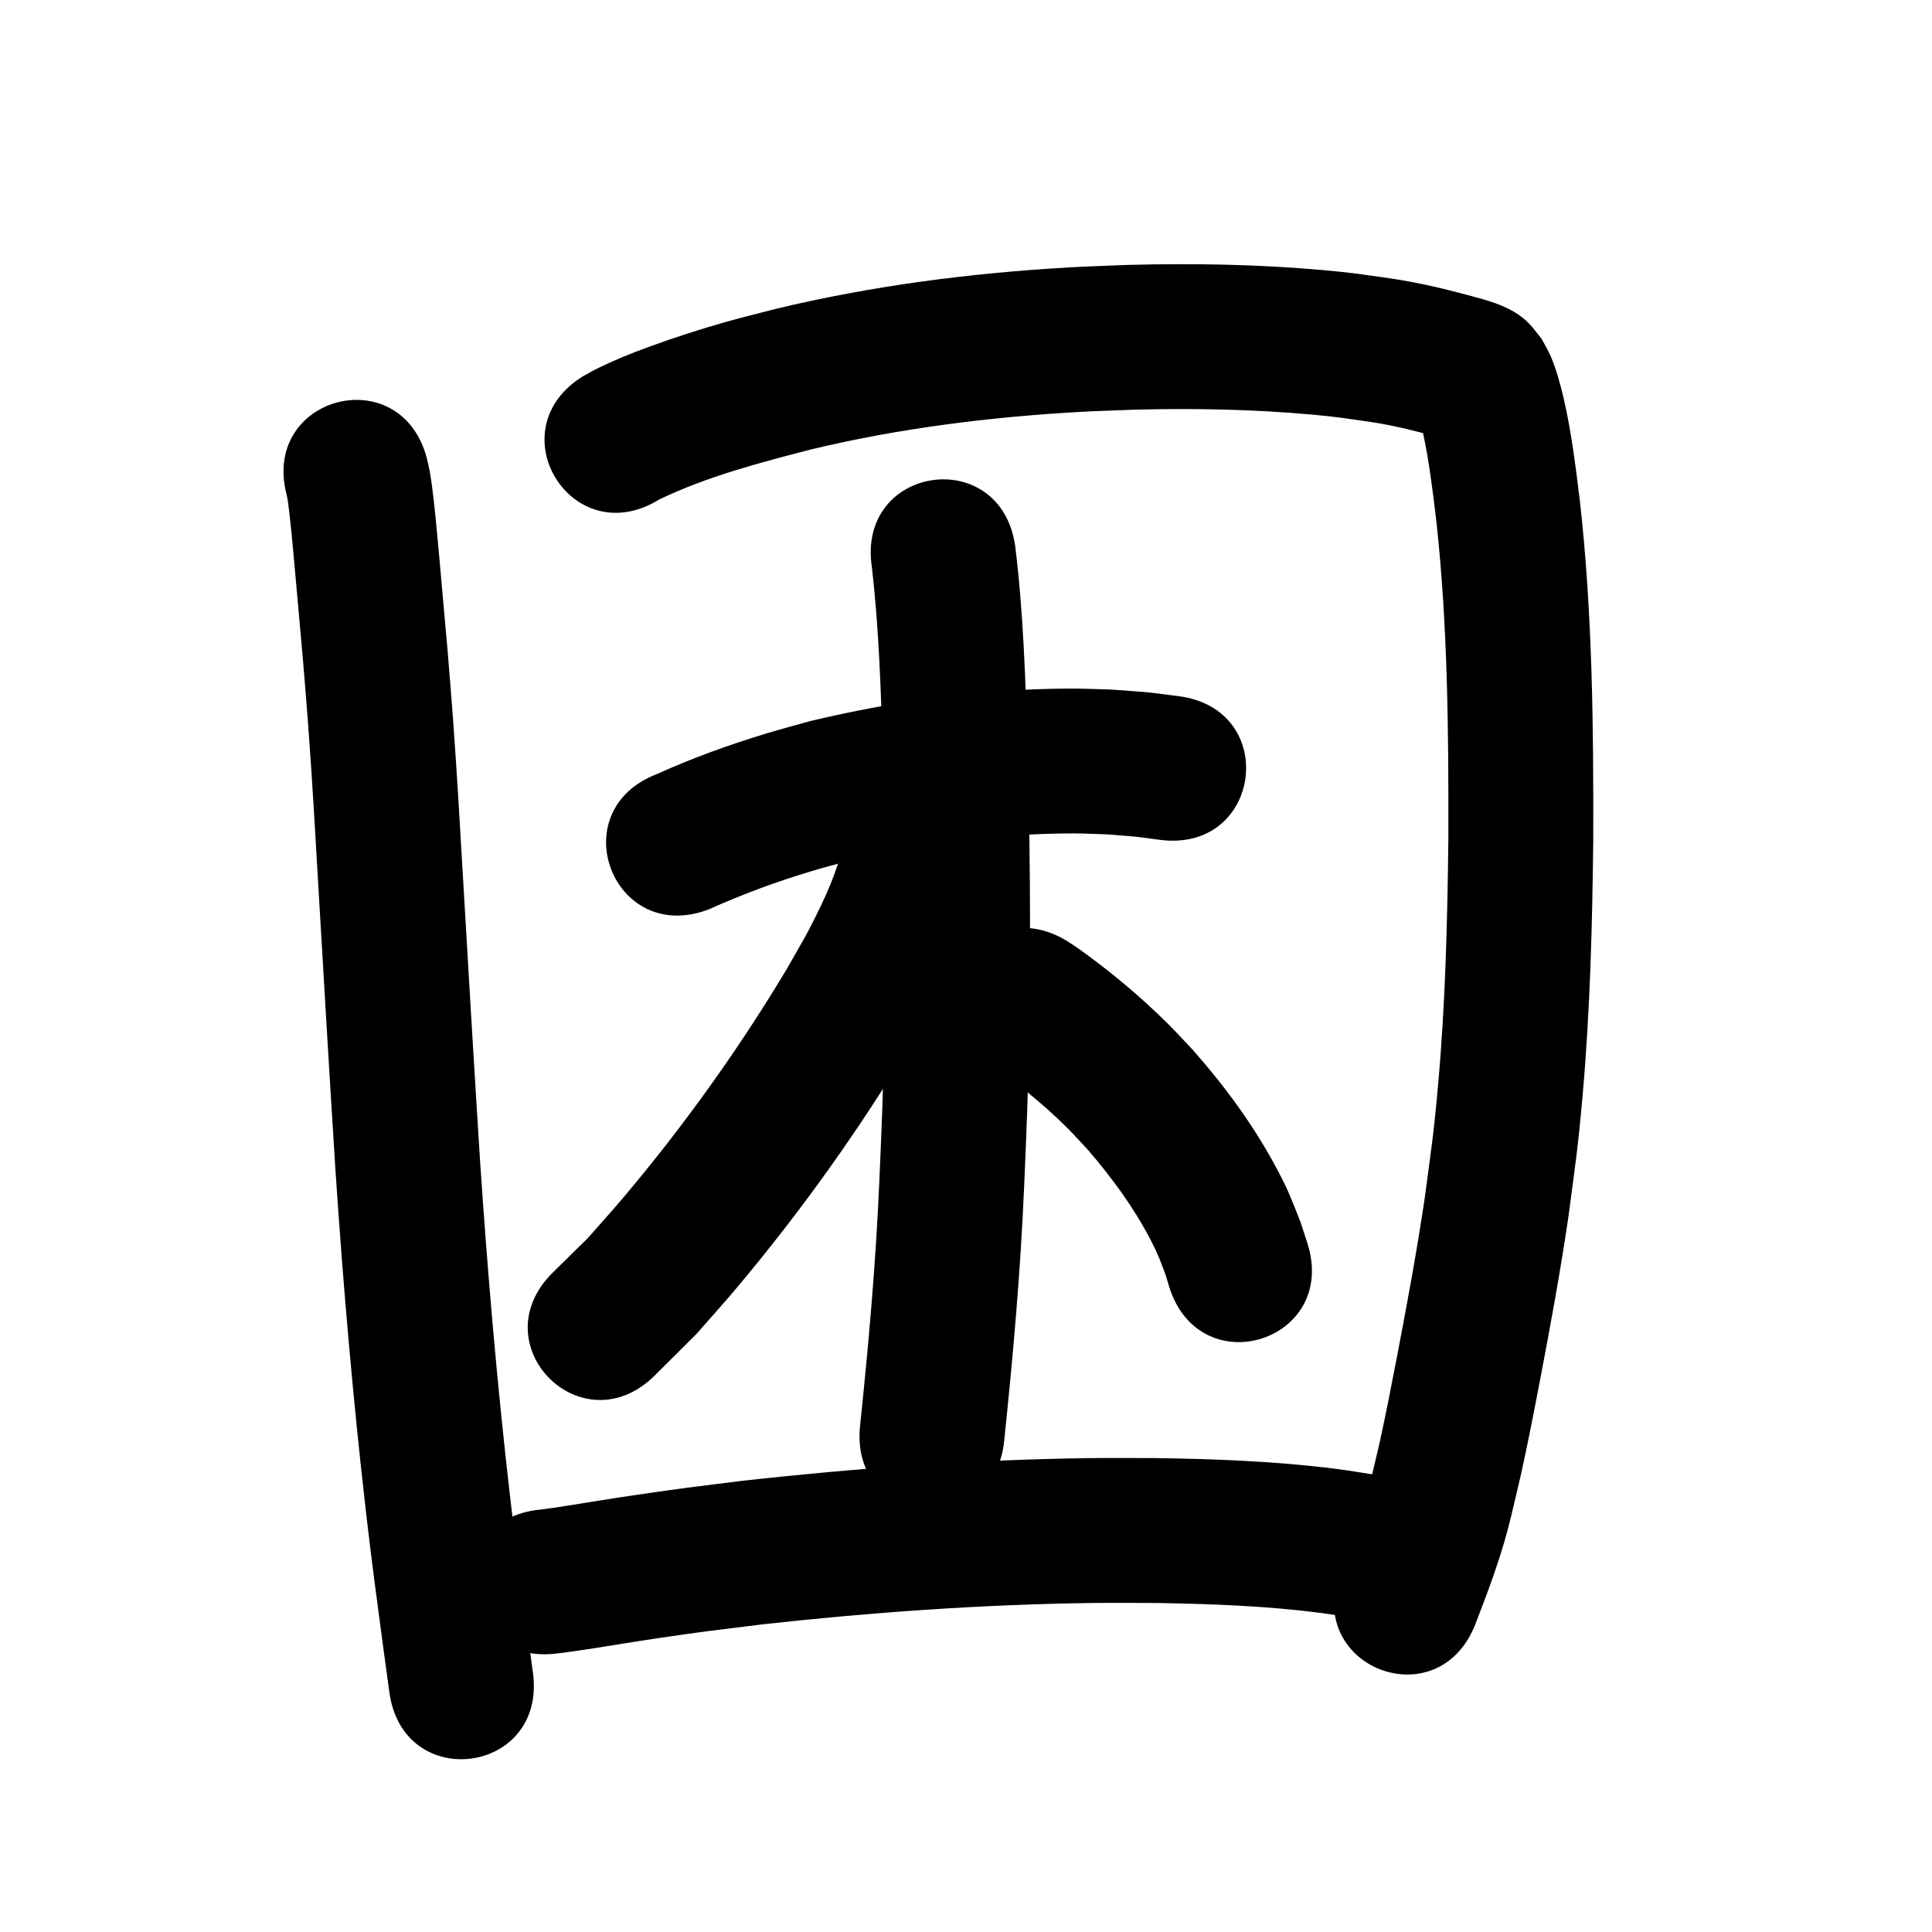 <?xml version="1.0" ?>
<svg xmlns="http://www.w3.org/2000/svg" viewBox="0 0 1000 1000">
<path d="m 148.448,256.439 c 0.538,2.767 0.551,2.678 1.021,6.561 1.147,9.48 1.884,17.663 2.777,27.389 0.696,7.576 4.2,47.116 4.645,52.128 0.911,11.426 1.898,22.847 2.732,34.279 2.21,30.306 3.445,52.804 5.243,83.436 2.848,48.526 5.694,97.048 8.775,145.559 4,59.796 9.147,119.525 16.053,179.059 2.93,25.265 5.132,41.174 8.417,65.963 1.14,8.353 2.279,16.706 3.419,25.06 7.169,52.546 81.481,42.408 74.312,-10.139 v 0 c -1.127,-8.259 -2.254,-16.518 -3.381,-24.776 -3.178,-23.962 -5.381,-39.896 -8.212,-64.272 -6.783,-58.4 -11.832,-116.992 -15.758,-175.65 -3.075,-48.402 -5.912,-96.813 -8.755,-145.229 -1.848,-31.47 -3.075,-53.835 -5.349,-84.973 -0.851,-11.656 -1.859,-23.3 -2.788,-34.95 -0.42,-4.733 -4.024,-45.404 -4.69,-52.619 -0.874,-9.475 -2.016,-22.11 -3.334,-31.829 -1.035,-7.629 -1.247,-8.087 -2.667,-14.361 -13.693,-51.235 -86.15,-31.87 -72.457,19.365 z"/>
<path d="m 341.225,258.521 c 25.046,-12.023 52.134,-19.045 78.915,-25.984 45.48,-10.875 92.002,-16.683 138.648,-19.322 9.421,-0.533 18.856,-0.774 28.284,-1.162 30.821,-0.785 61.712,-0.232 92.427,2.578 12.857,1.176 16.719,1.874 28.992,3.63 13.253,1.917 26.198,5.286 39.059,8.924 0.62,0.192 1.239,0.384 1.859,0.575 0.117,0.054 0.474,0.195 0.35,0.162 -3.203,-0.851 -6.818,-3.269 -9.202,-5.4 -1.662,-1.486 -3.046,-3.255 -4.569,-4.882 -0.524,-0.709 -0.774,-2.498 -1.573,-2.126 -0.796,0.371 0.447,1.699 0.657,2.552 0.562,2.28 1.173,4.549 1.659,6.846 3.099,14.629 4.85,29.412 6.658,44.242 6.034,54.931 6.419,110.254 6.277,165.448 -0.492,42.291 -1.521,84.609 -5.293,126.754 -2.359,26.362 -3.501,32.865 -6.952,58.842 -3.962,26.774 -8.867,53.396 -13.953,79.975 -2.816,14.718 -6.16,31.999 -9.423,46.698 -1.509,6.798 -3.196,13.554 -4.794,20.332 -3.738,15.862 -9.547,31.059 -15.469,46.191 -19.214,49.43 50.691,76.603 69.905,27.173 v 0 c 7.118,-18.414 14.056,-36.921 18.572,-56.192 1.732,-7.381 3.556,-14.74 5.196,-22.142 3.348,-15.112 6.825,-33.054 9.722,-48.203 5.337,-27.912 10.473,-55.871 14.596,-83.993 3.679,-27.904 4.883,-34.781 7.39,-63.08 3.894,-43.948 5.008,-88.072 5.502,-132.171 0.137,-58.316 -0.356,-116.765 -6.838,-174.793 -2.237,-18.036 -4.374,-36.061 -8.469,-53.797 -1.489,-6.448 -3.959,-15.536 -6.697,-21.786 -1.367,-3.12 -3.155,-6.039 -4.732,-9.059 -2.306,-2.774 -4.361,-5.776 -6.917,-8.321 -6.298,-6.272 -14.696,-9.601 -23.053,-12.017 -16.107,-4.555 -32.361,-8.616 -48.953,-11.013 -14.539,-2.04 -18.711,-2.796 -33.891,-4.16 -33.623,-3.021 -67.433,-3.621 -101.167,-2.723 -10.187,0.43 -20.382,0.703 -30.561,1.291 -51.205,2.957 -102.254,9.502 -152.152,21.549 -8.486,2.22 -17.015,4.285 -25.459,6.661 -13.168,3.706 -26.983,8.174 -39.868,12.901 -9.646,3.538 -17.495,6.685 -26.577,11.139 -2.583,1.267 -5.063,2.732 -7.595,4.098 -45.087,27.923 -5.599,91.685 39.488,63.763 z"/>
<path d="m 366.895,470.67 c 17.215,-7.746 34.957,-14.29 53.037,-19.726 6.591,-1.982 13.257,-3.704 19.886,-5.557 37.878,-8.723 76.722,-13.979 115.641,-14.02 5.976,-0.006 11.948,0.348 17.921,0.521 19.07,1.583 10.046,0.595 27.089,2.829 52.607,6.71 62.096,-67.688 9.489,-74.397 v 0 c -21.917,-2.735 -10.379,-1.547 -34.631,-3.406 -7.339,-0.172 -14.675,-0.552 -22.016,-0.516 -45.052,0.22 -90.007,6.372 -133.789,16.787 -7.611,2.15 -15.265,4.156 -22.833,6.451 -19.274,5.844 -38.312,12.704 -56.665,21.012 -49.512,19.001 -22.641,89.022 26.871,70.021 z"/>
<path d="m 451.246,293.353 c 3.802,32.488 4.723,65.225 5.743,97.891 1.462,60.348 1.728,120.741 -0.259,181.081 -0.417,12.663 -1.027,25.319 -1.54,37.979 -1.802,42.684 -5.577,85.234 -10.021,127.711 -5.509,52.746 69.085,60.537 74.594,7.791 v 0 c 4.595,-44.061 8.506,-88.197 10.365,-132.471 0.526,-13.037 1.151,-26.07 1.578,-39.11 2.02,-61.756 1.753,-123.567 0.246,-185.331 -1.119,-35.535 -2.153,-71.157 -6.508,-106.477 -7.733,-52.466 -81.931,-41.53 -74.198,10.936 z"/>
<path d="m 438.978,433.831 c -0.676,1.478 -1.427,2.925 -2.029,4.435 -2.499,6.268 -4.4,12.765 -6.932,19.02 -1.547,3.822 -3.243,7.585 -5.025,11.303 -7.26,15.147 -9.241,17.952 -17.996,33.375 -24.847,41.421 -53.051,80.756 -84.181,117.686 -6.091,7.226 -12.458,14.215 -18.687,21.322 -6.003,5.894 -12.005,11.789 -18.008,17.683 -37.696,37.303 15.058,90.613 52.754,53.311 v 0 c 7.234,-7.204 14.468,-14.408 21.702,-21.612 6.824,-7.814 13.795,-15.502 20.473,-23.441 33.787,-40.17 64.352,-82.993 91.252,-128.067 4.023,-7.154 8.211,-14.217 12.068,-21.461 6.289,-11.814 11.267,-22.422 16.231,-34.739 5.812,-14.419 1.939,-5.626 4.765,-13.65 0.188,-0.534 0.443,-1.042 0.665,-1.562 23.759,-47.413 -43.293,-81.014 -67.052,-33.601 z"/>
<path d="m 512.981,550.937 c 1.207,0.808 2.447,1.569 3.621,2.425 2.855,2.081 13.24,10.348 14.456,11.35 8.024,6.609 14.12,11.867 21.493,19.247 3.57,3.573 6.93,7.35 10.394,11.025 12.54,14.522 24.003,30.112 32.826,47.199 3.937,7.625 4.604,9.964 7.514,17.614 0.653,2.153 1.306,4.306 1.96,6.459 16.033,50.551 87.524,27.877 71.49,-22.674 v 0 c -1.215,-3.737 -2.43,-7.475 -3.645,-11.212 -4.86,-12.129 -5.773,-15.285 -12.101,-27.222 -11.86,-22.373 -26.956,-42.888 -43.687,-61.838 -4.493,-4.695 -8.856,-9.518 -13.478,-14.086 -13.999,-13.837 -29.673,-26.892 -45.719,-38.33 -1.769,-1.261 -3.626,-2.396 -5.438,-3.594 -45,-28.062 -84.686,35.578 -39.686,63.64 z"/>
<path d="m 286.77,856.017 c 2.484,-0.307 4.972,-0.577 7.451,-0.921 15.589,-2.163 31.088,-4.947 46.66,-7.232 24.692,-3.624 27.707,-3.853 53.488,-7.078 56.549,-6.247 113.416,-10.291 170.32,-11.08 11.222,-0.156 22.446,-10e-4 33.669,-0.002 28.418,0.46 56.893,1.479 85.109,5.132 7.805,1.011 15.549,2.451 23.324,3.677 52.404,8.144 63.922,-65.966 11.518,-74.11 v 0 c -9.075,-1.393 -18.117,-3.026 -27.226,-4.179 -30.76,-3.894 -61.787,-5.053 -92.76,-5.52 -11.897,0.01 -23.795,-0.141 -35.69,0.03 -59.332,0.853 -118.624,5.083 -177.584,11.633 -26.976,3.383 -29.783,3.581 -55.602,7.374 -17.727,2.604 -19.442,3.049 -35.38,5.55 -8.581,1.346 -7.419,1.16 -14.281,2.053 -52.803,4.939 -45.818,79.613 6.985,74.674 z"/>
</svg>
